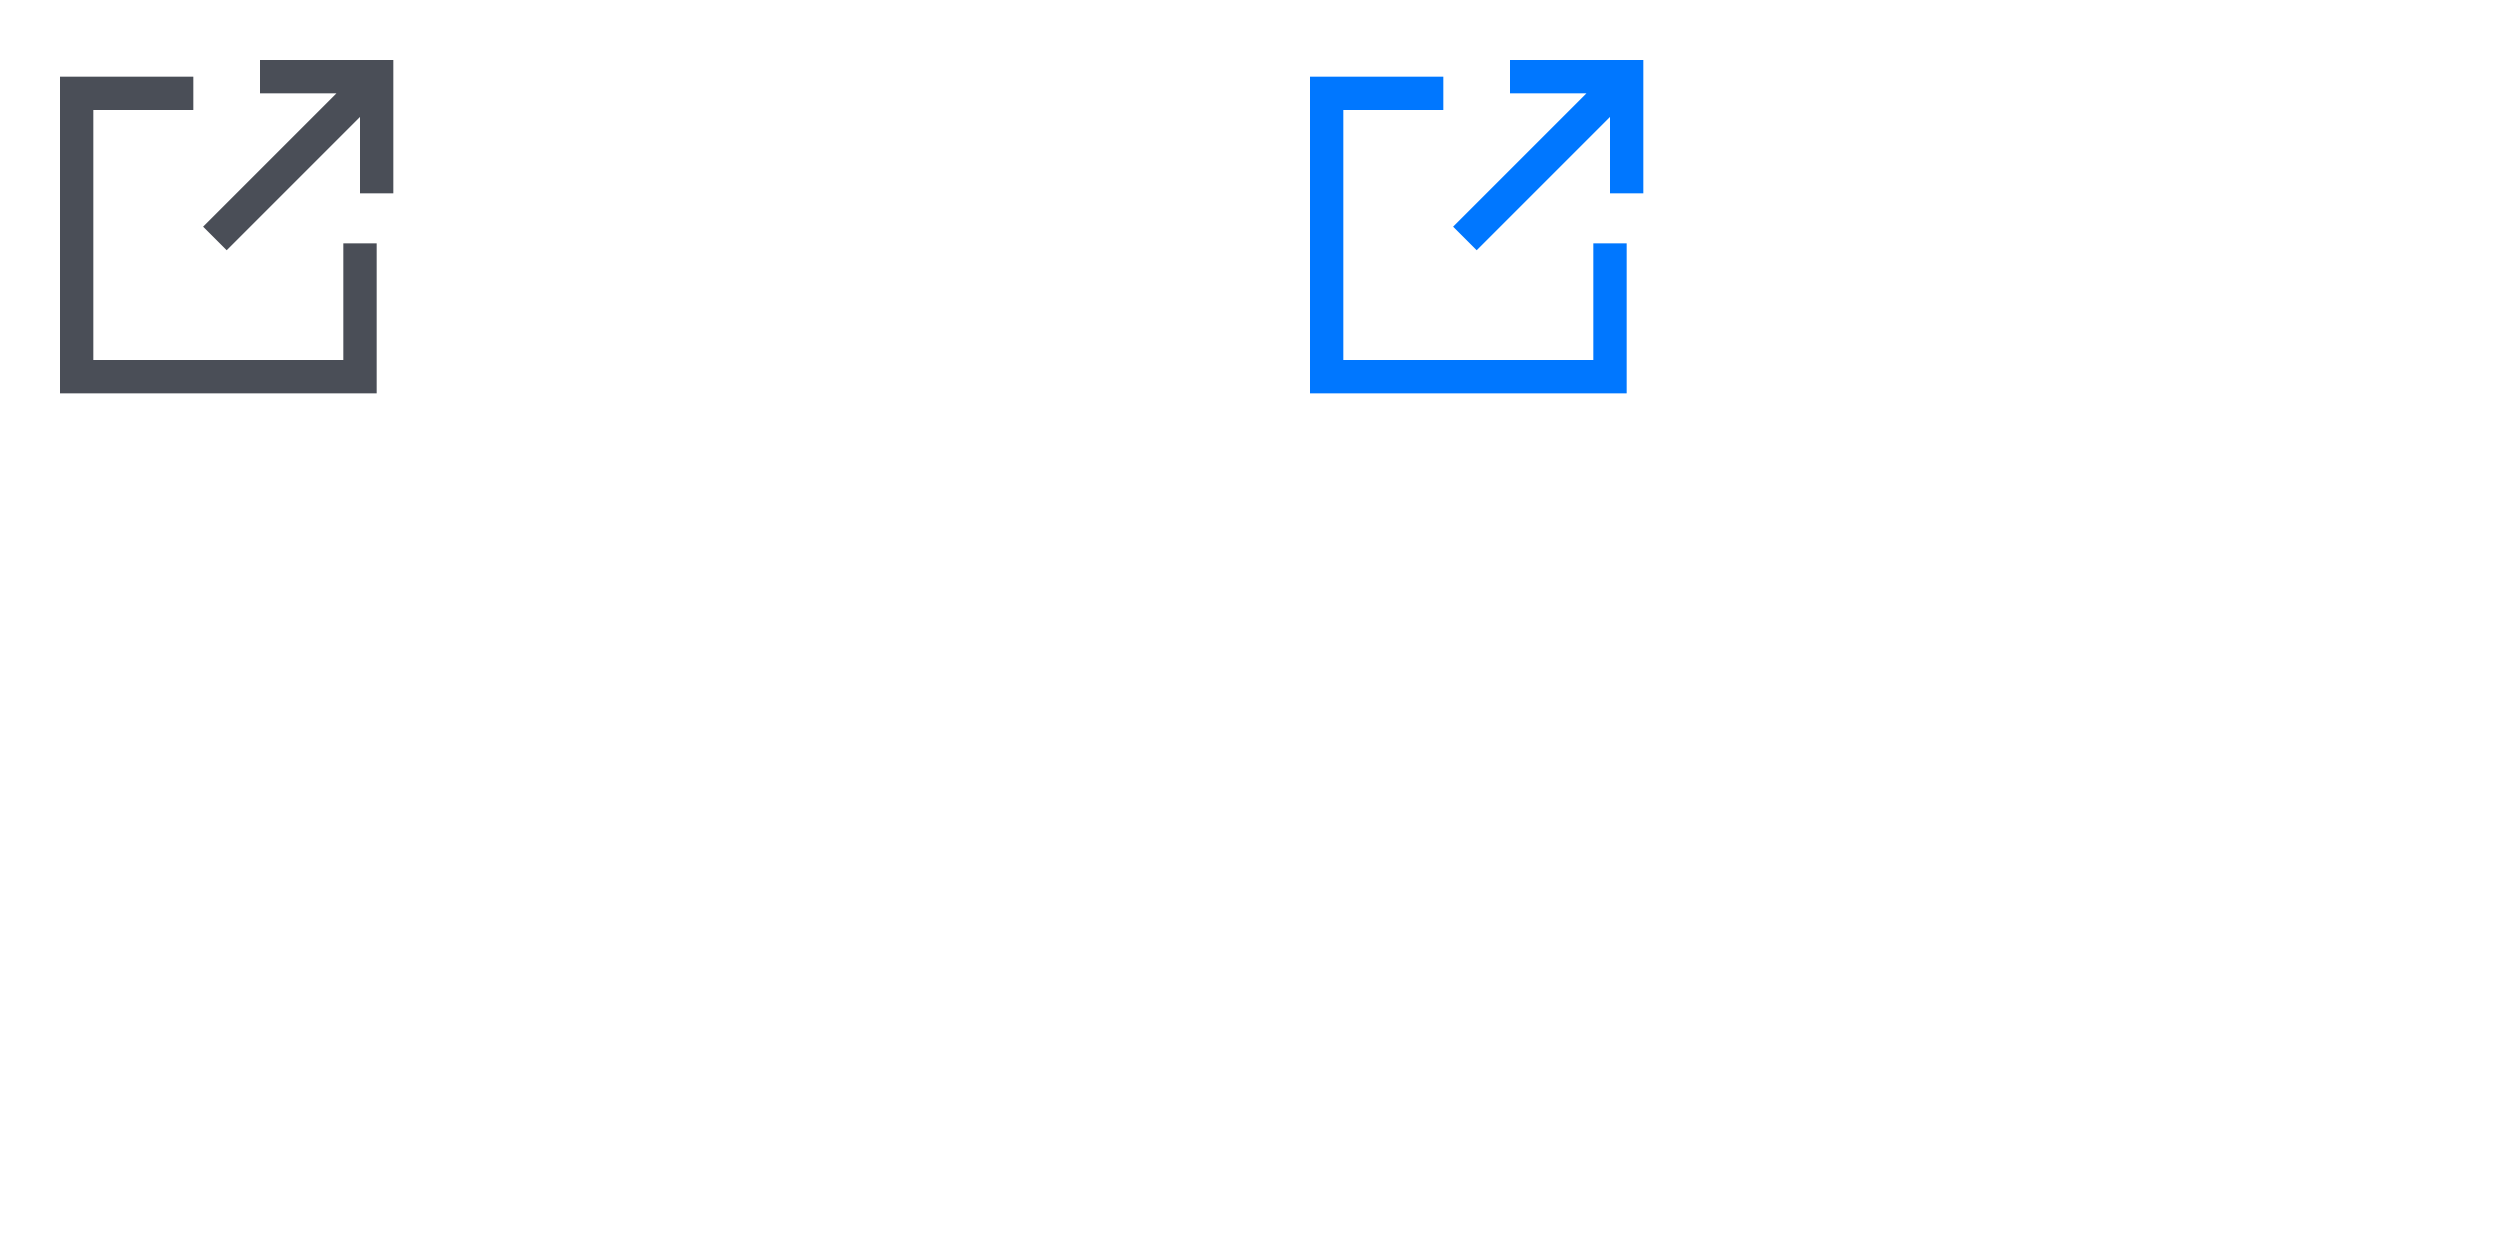 <svg xmlns="http://www.w3.org/2000/svg" width="100" height="50" viewBox="0 0 100 50">
  <g transform="translate(0 0)">
    <path data-name="사각형 8400" style="fill:none" d="M0 0h18v18H0z"/>
    <path data-name="패스 10338" d="M9.333 1.333h5.333v5.334h-1.333V3.61L8 8.943 7.057 8l5.333-5.333H9.333z" style="fill:#4a4e57;fill-rule:evenodd" transform="translate(1.067 1.067)"/>
    <path data-name="패스 10339" d="M1.333 2h5.333v1.333h-4v10h10V8.667H14v6H1.333z" style="fill:#4a4e57;fill-rule:evenodd" transform="translate(1.067 1.067)"/>
  </g>
  <g transform="translate(50 0)">
    <path data-name="사각형 8400" style="fill:none" d="M0 0h18v18H0z"/>
    <path data-name="패스 10338" d="M9.333 1.333h5.333v5.334h-1.333V3.61L8 8.943 7.057 8l5.333-5.333H9.333z" style="fill:#07f;fill-rule:evenodd" transform="translate(1.067 1.067)"/>
    <path data-name="패스 10339" d="M1.333 2h5.333v1.333h-4v10h10V8.667H14v6H1.333z" style="fill:#07f;fill-rule:evenodd" transform="translate(1.067 1.067)"/>
  </g>
</svg>
